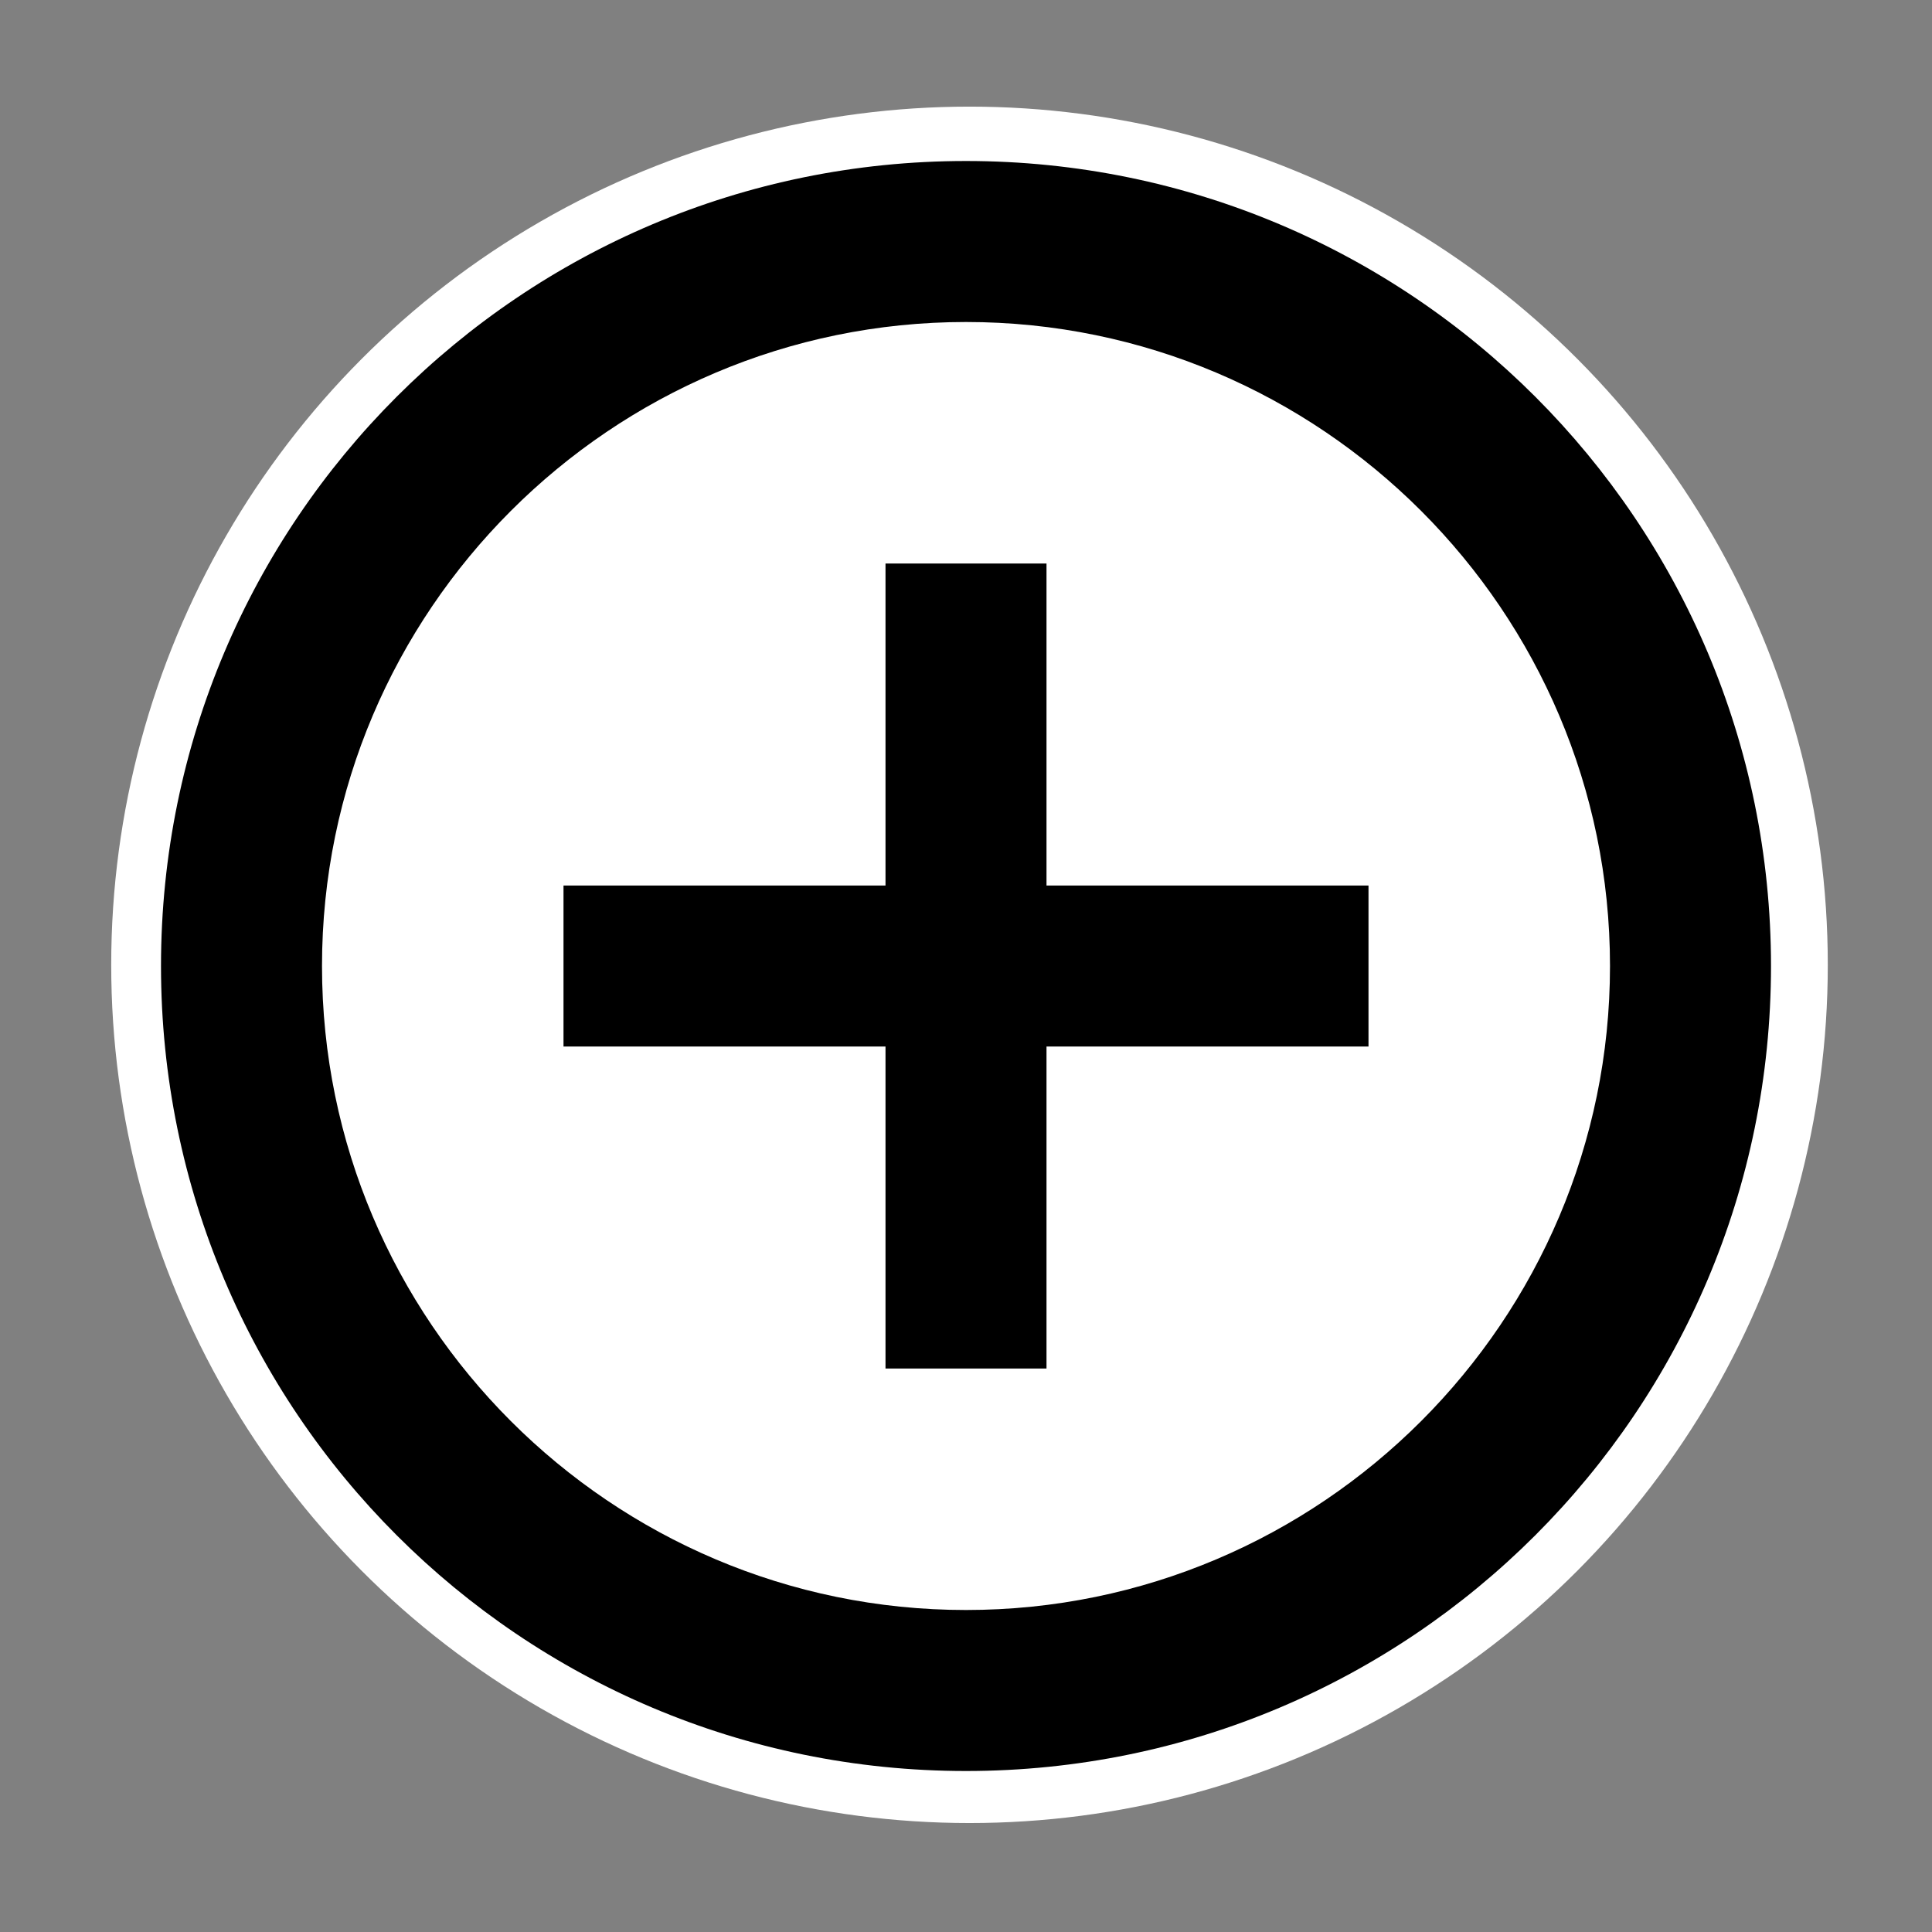 <?xml version="1.0" encoding="utf-8"?>
<svg viewBox="0 0 48 48" width="48" height="48" xmlns="http://www.w3.org/2000/svg">
  <rect x="0" y="0" width="48" height="48" fill="#808080" stroke="none"/>
  <ellipse style="fill: rgb(255, 255, 255);" cx="24.087" cy="23.971" rx="21.324" ry="21.322" transform="matrix(1, 0, 0, 1, 8.881784197001252e-16, 0)"/>
  <path d="M0 0h48v48h-48z" fill="none" transform="matrix(1, 0, 0, 1, 8.881784197001252e-16, 0)"/>
  <path d="M26 14h-4v8h-8v4h8v8h4v-8h8v-4h-8v-8zm-2-10c-11.05 0-20 8.95-20 20s8.95 20 20 20 20-8.95 20-20-8.95-20-20-20zm0 36c-8.82 0-16-7.18-16-16s7.18-16 16-16 16 7.18 16 16-7.18 16-16 16z" transform="matrix(1, 0, 0, 1, 8.881784197001252e-16, 0)"/>
</svg>